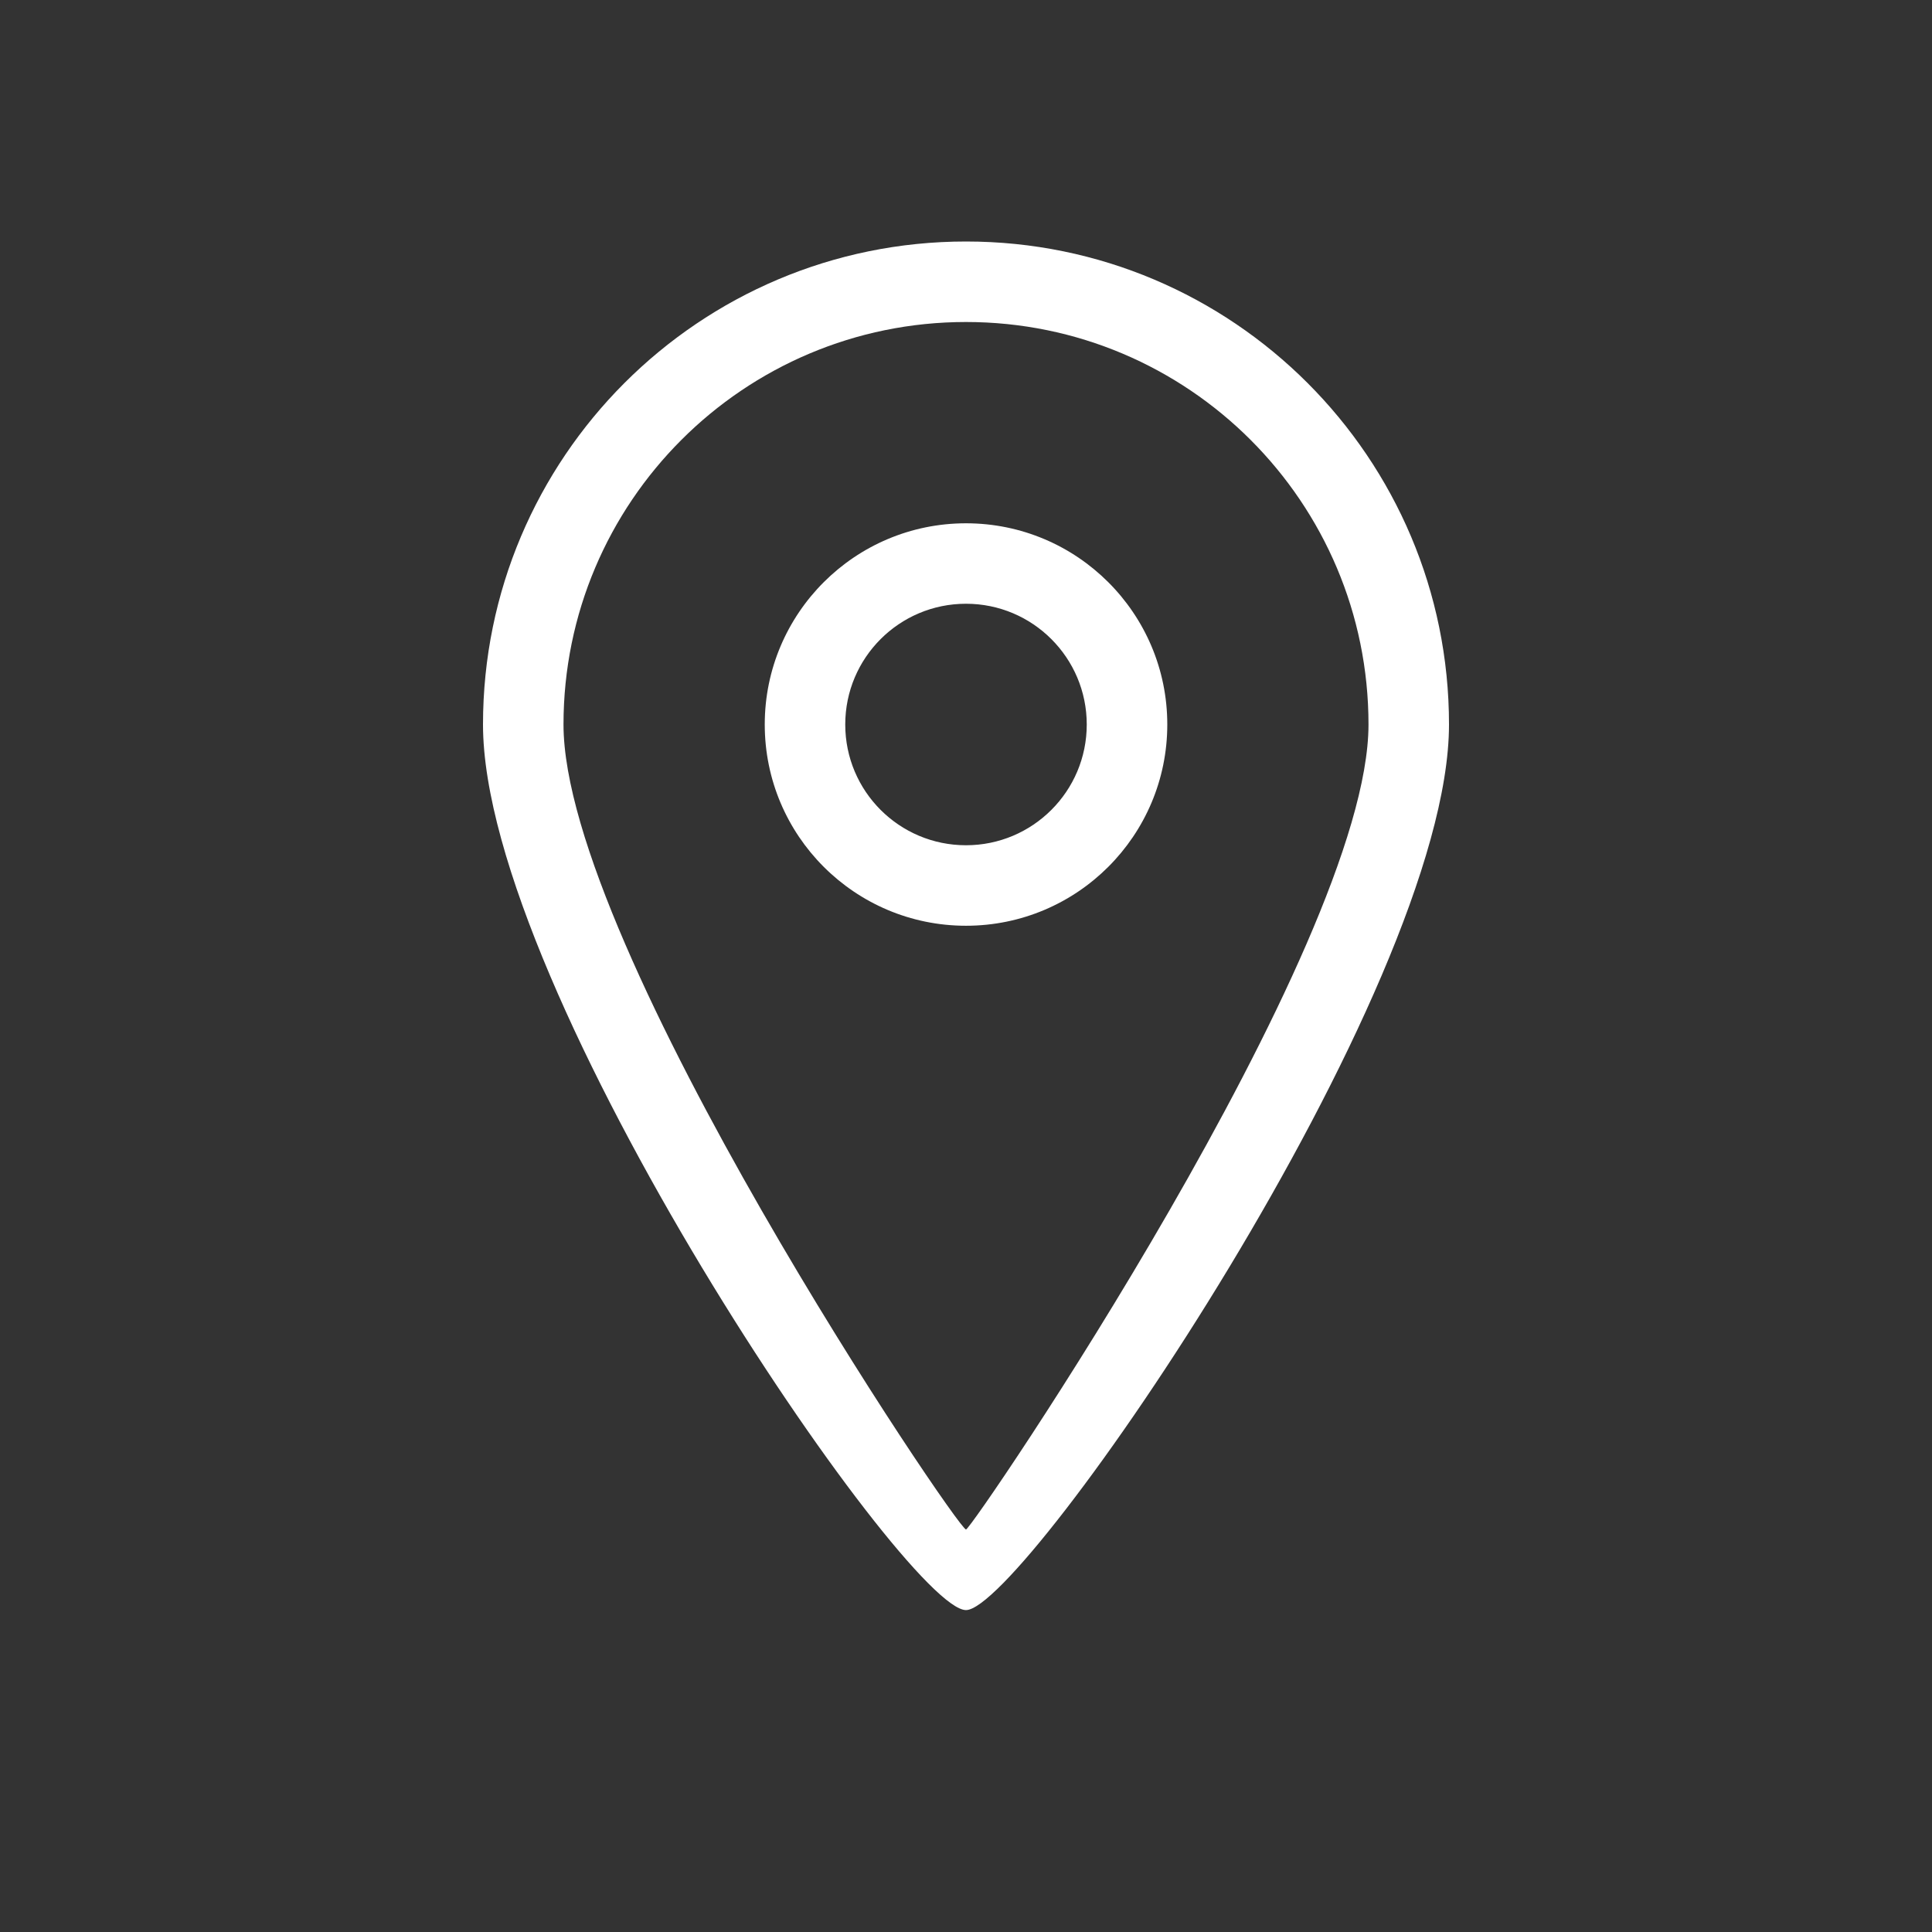 <?xml version="1.0" encoding="utf-8"?>
<!-- Generator: Adobe Illustrator 16.0.0, SVG Export Plug-In . SVG Version: 6.00 Build 0)  -->
<!DOCTYPE svg PUBLIC "-//W3C//DTD SVG 1.1//EN" "http://www.w3.org/Graphics/SVG/1.1/DTD/svg11.dtd">
<svg version="1.1" id="Layer_1" xmlns="http://www.w3.org/2000/svg" xmlns:xlink="http://www.w3.org/1999/xlink" x="0px" y="0px"
	 width="48px" height="48px" viewBox="0 0 48 48" enable-background="new 0 0 48 48" xml:space="preserve">
<rect x="0" y="0" width="48" height="48" fill="#333333" stroke="none"/>
<path fill="#FFFFFF" d="M24,40.002c-1.502,0-12-15.375-12-22.002c0-6.626,5.372-12,12-12s12,5.374,12,12
	C36,24.627,25.439,40.002,24,40.002L24,40.002z M24,8c-5.523,0-10,4.478-10,10c0,5.523,9.79,20,10,20c0.148,0,10-14.477,10-20
	C34,12.478,29.523,8,24,8L24,8z M24,23c-2.761,0-5-2.238-5-5c0-2.761,2.24-4.999,5-4.999s5.001,2.238,5.001,4.999
	C29.001,20.762,26.761,23,24,23L24,23z M24,15c-1.657,0-3,1.343-3,3c0,1.658,1.343,3,3,3c1.656,0,3-1.342,3-3
	C27,16.343,25.656,15,24,15L24,15z"/>
</svg>
